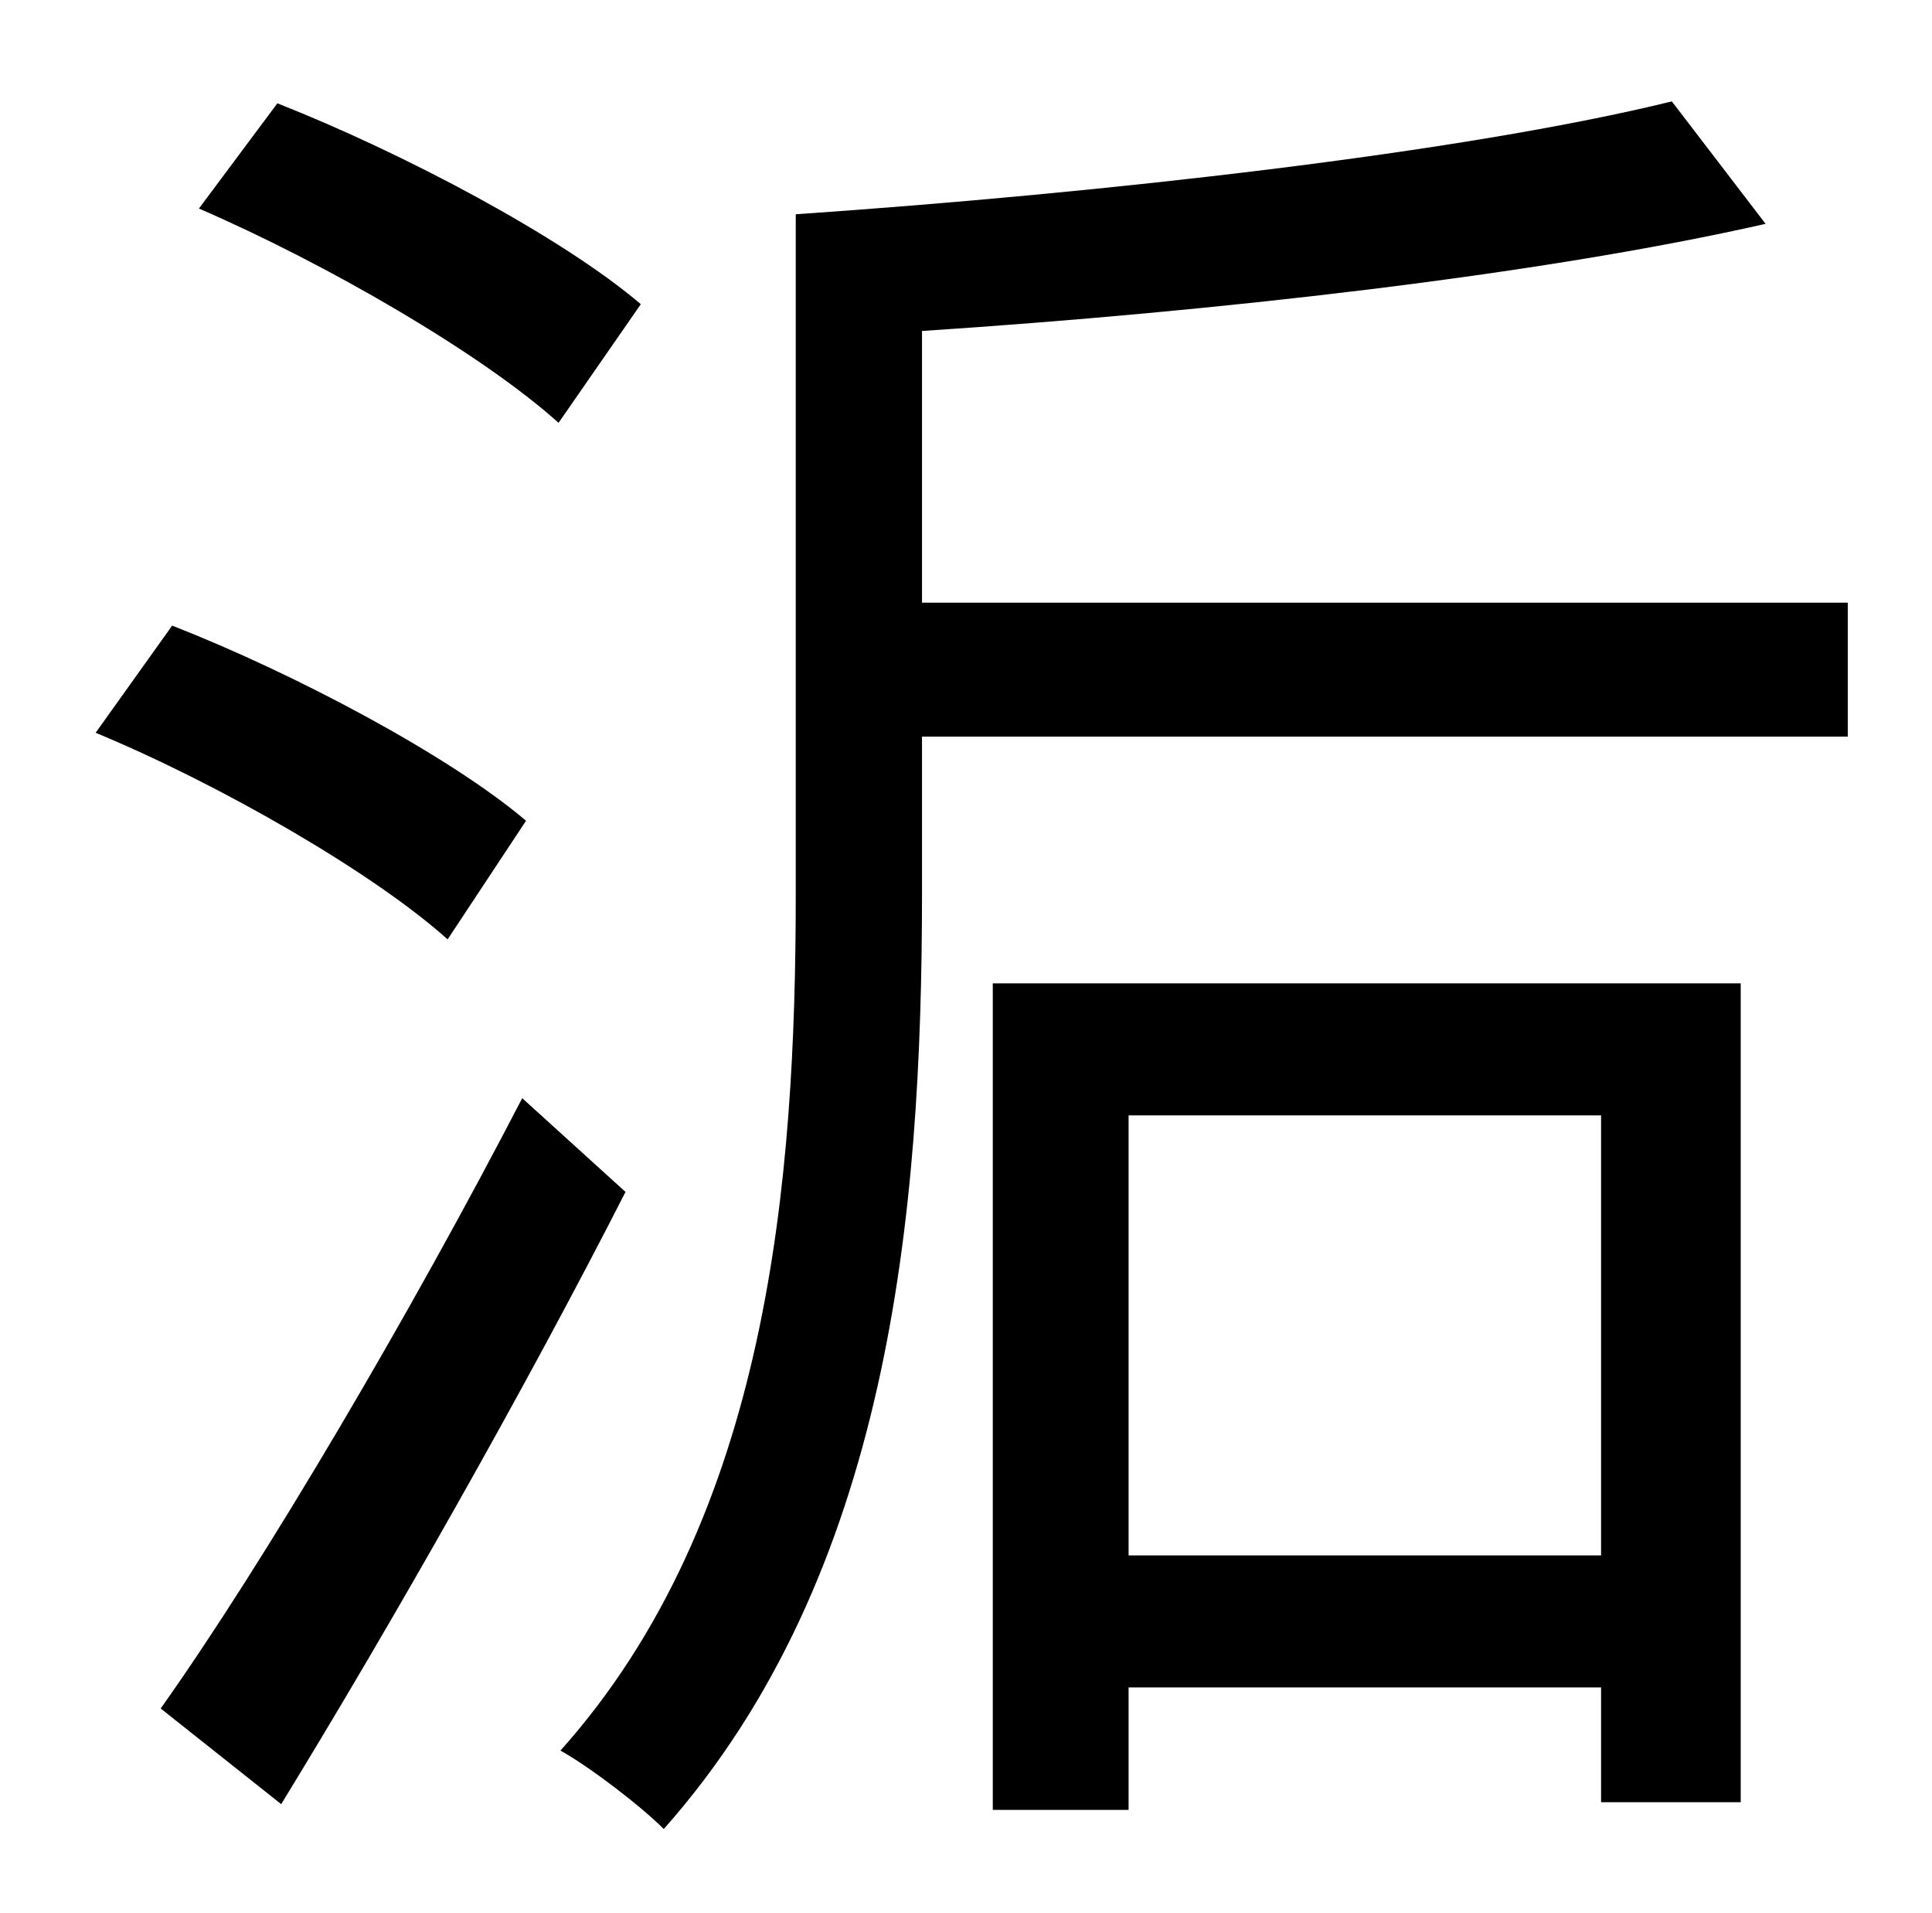<?xml version="1.0" standalone="no"?>
<!DOCTYPE svg PUBLIC "-//W3C//DTD SVG 1.1//EN" "http://www.w3.org/Graphics/SVG/1.1/DTD/svg11.dtd" >
<svg xmlns="http://www.w3.org/2000/svg" xmlns:xlink="http://www.w3.org/1999/xlink" version="1.1" viewBox="-10 0 1010 1000">
   <path fill="currentColor"
d="M325 159l-43 62c-40 -36 -121 -83 -188 -112l41 -55c66 26 149 70 190 105zM265 429l-41 62c-39 -35 -119 -81 -184 -108l40 -56c64 25 145 68 185 102zM263 574l54 49c-53 104 -123 227 -180 320l-63 -50c54 -76 131 -207 189 -319zM827 583h-247v230h247v-230zM509 946
v-432h391v428h-73v-60h-247v64h-71zM472 315h484v70h-484v82c0 168 -17 356 -135 489c-12 -12 -38 -32 -54 -41c109 -122 123 -298 123 -448v-355c160 -11 348 -32 458 -59l49 64c-119 27 -289 46 -441 56v142z" />
</svg>
